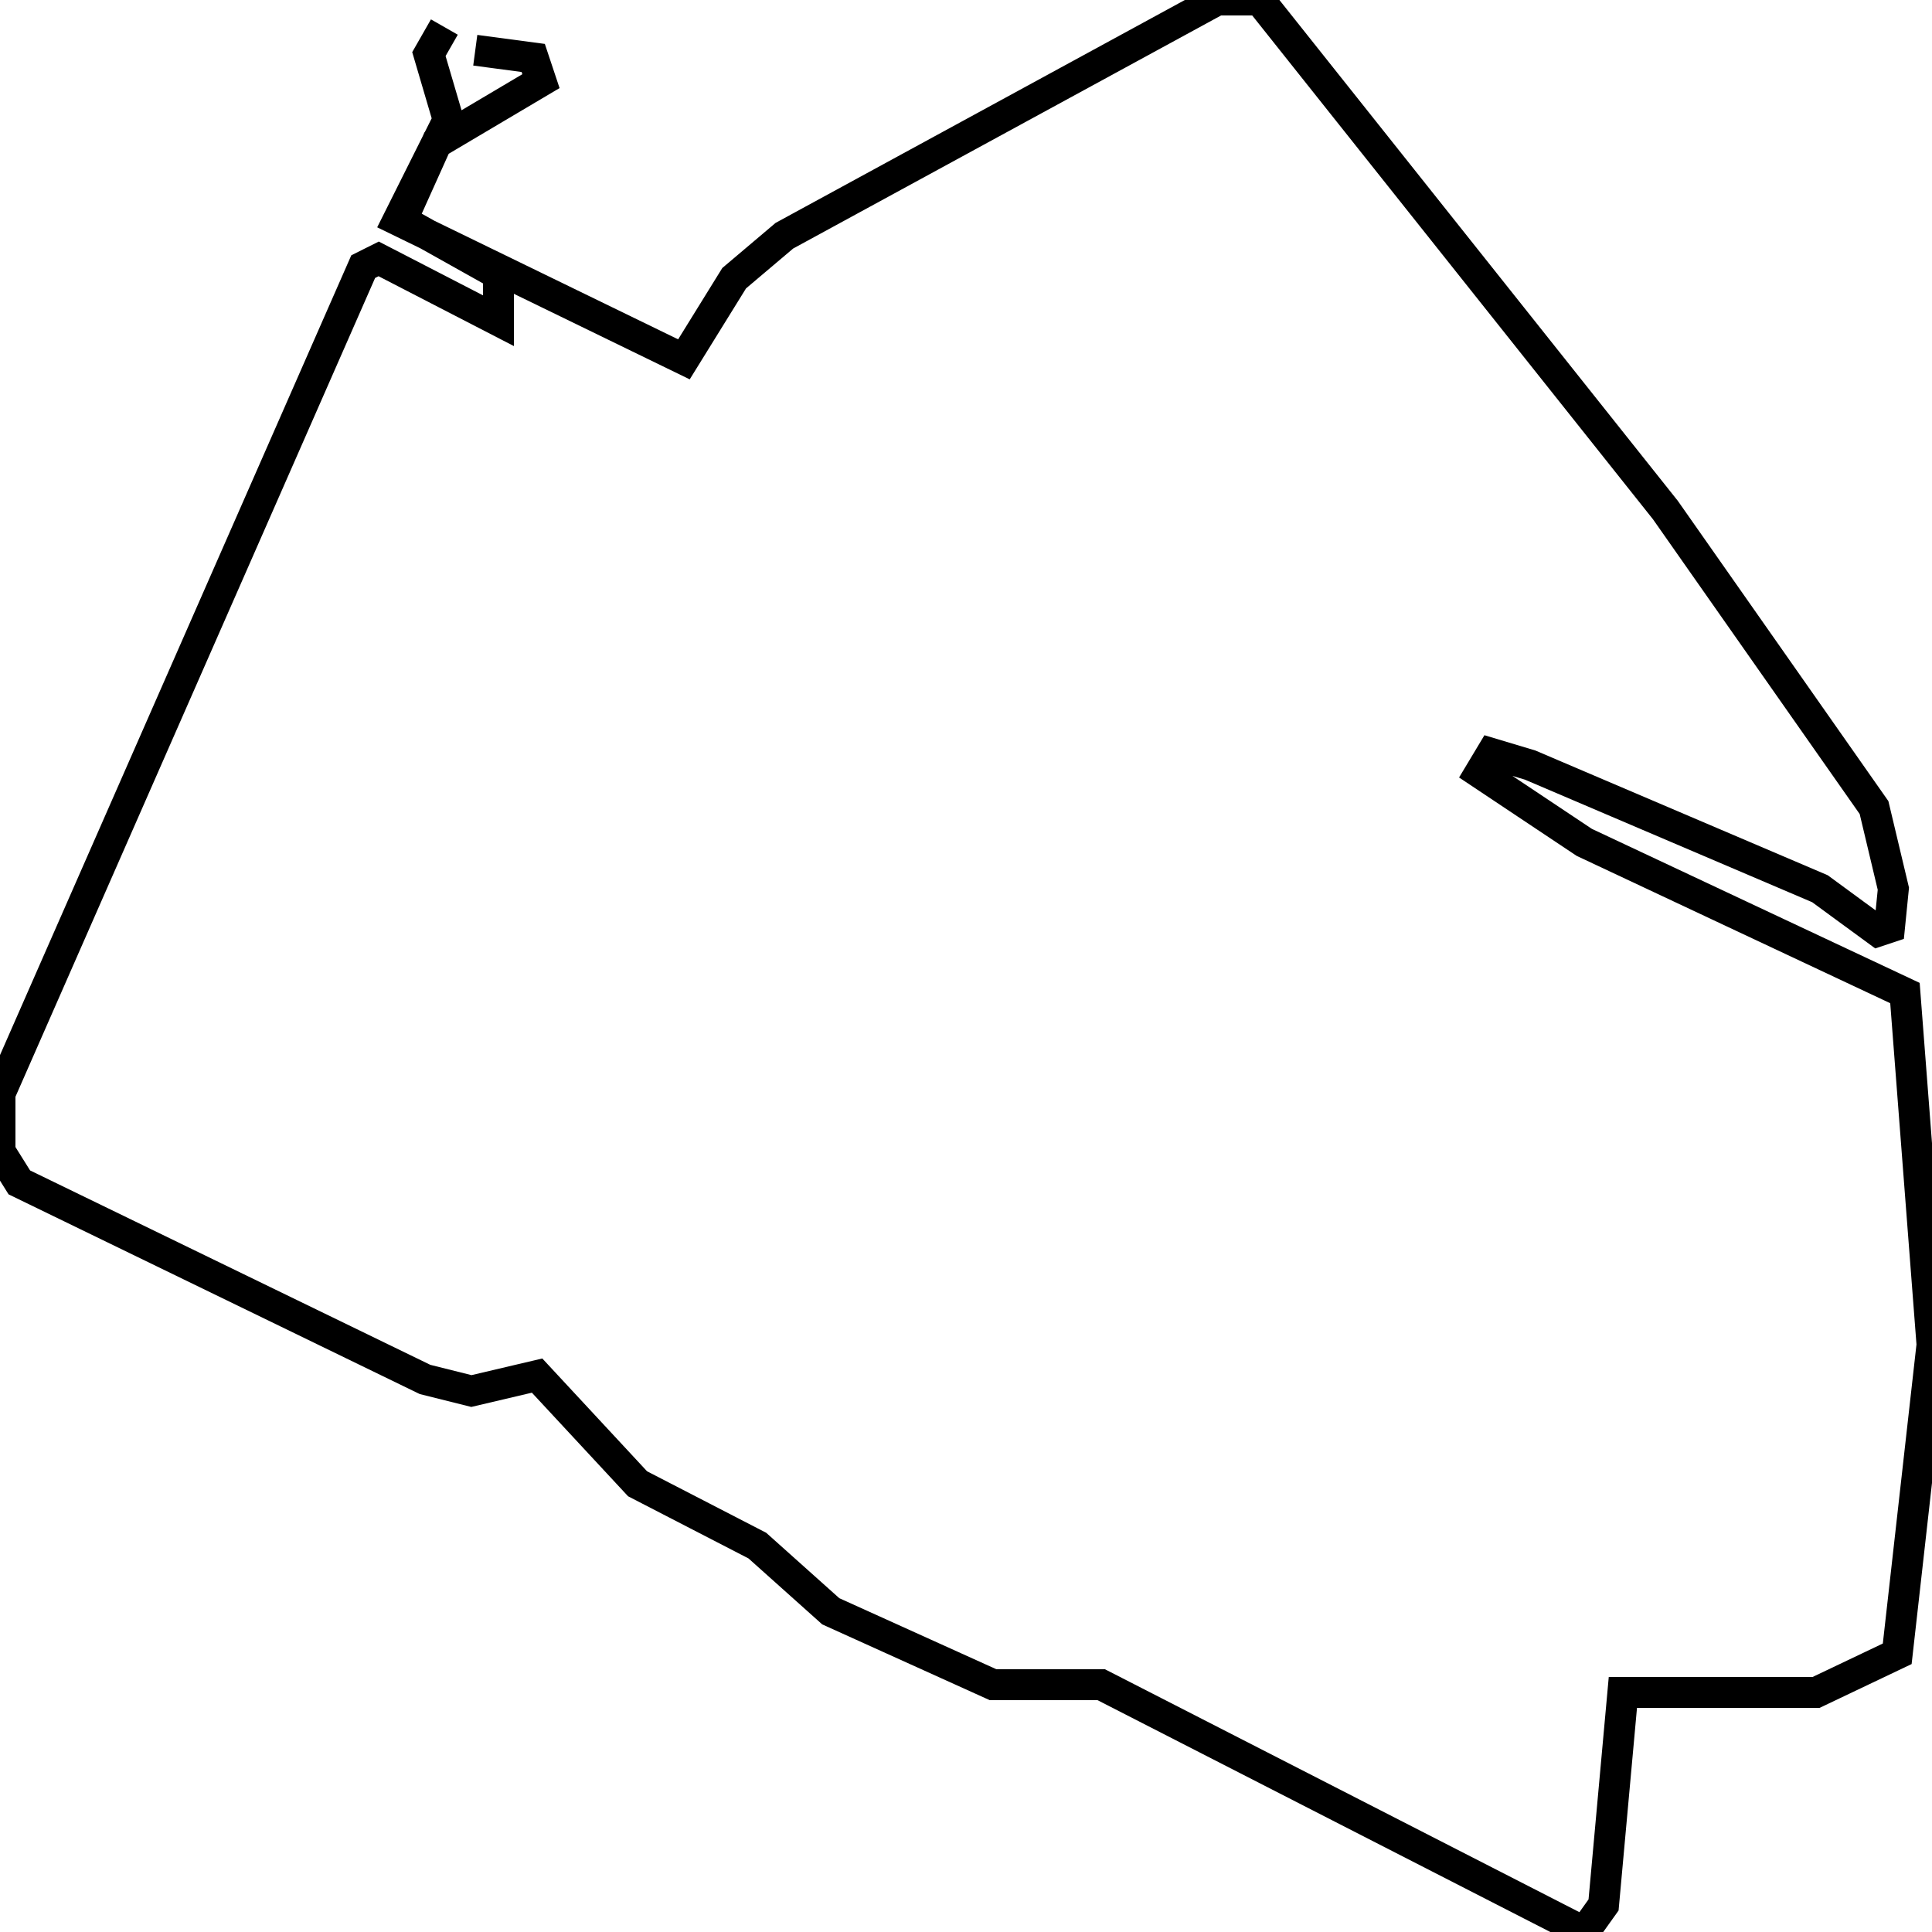 <svg xmlns="http://www.w3.org/2000/svg" viewBox="0 0 500 500"><path d="M115,7l-4,7l5,17l-13,26l74,36l13,-21l13,-11l112,-61l11,0l105,132l54,77l5,21l-1,10l-3,1l-15,-11l-75,-32l-10,-3l-3,5l27,18l83,39l7,91l-9,80l-21,10l-50,0l-5,55l-5,7l-125,-64l-28,0l-42,-19l-19,-17l-31,-16l-26,-28l-17,4l-12,-3l-105,-51l-5,-8l0,-15l94,-214l4,-2l31,16l0,-12l-25,-14l9,-20l27,-16l-2,-6l-15,-2" fill="none" stroke="currentColor" stroke-width="8"/></svg>